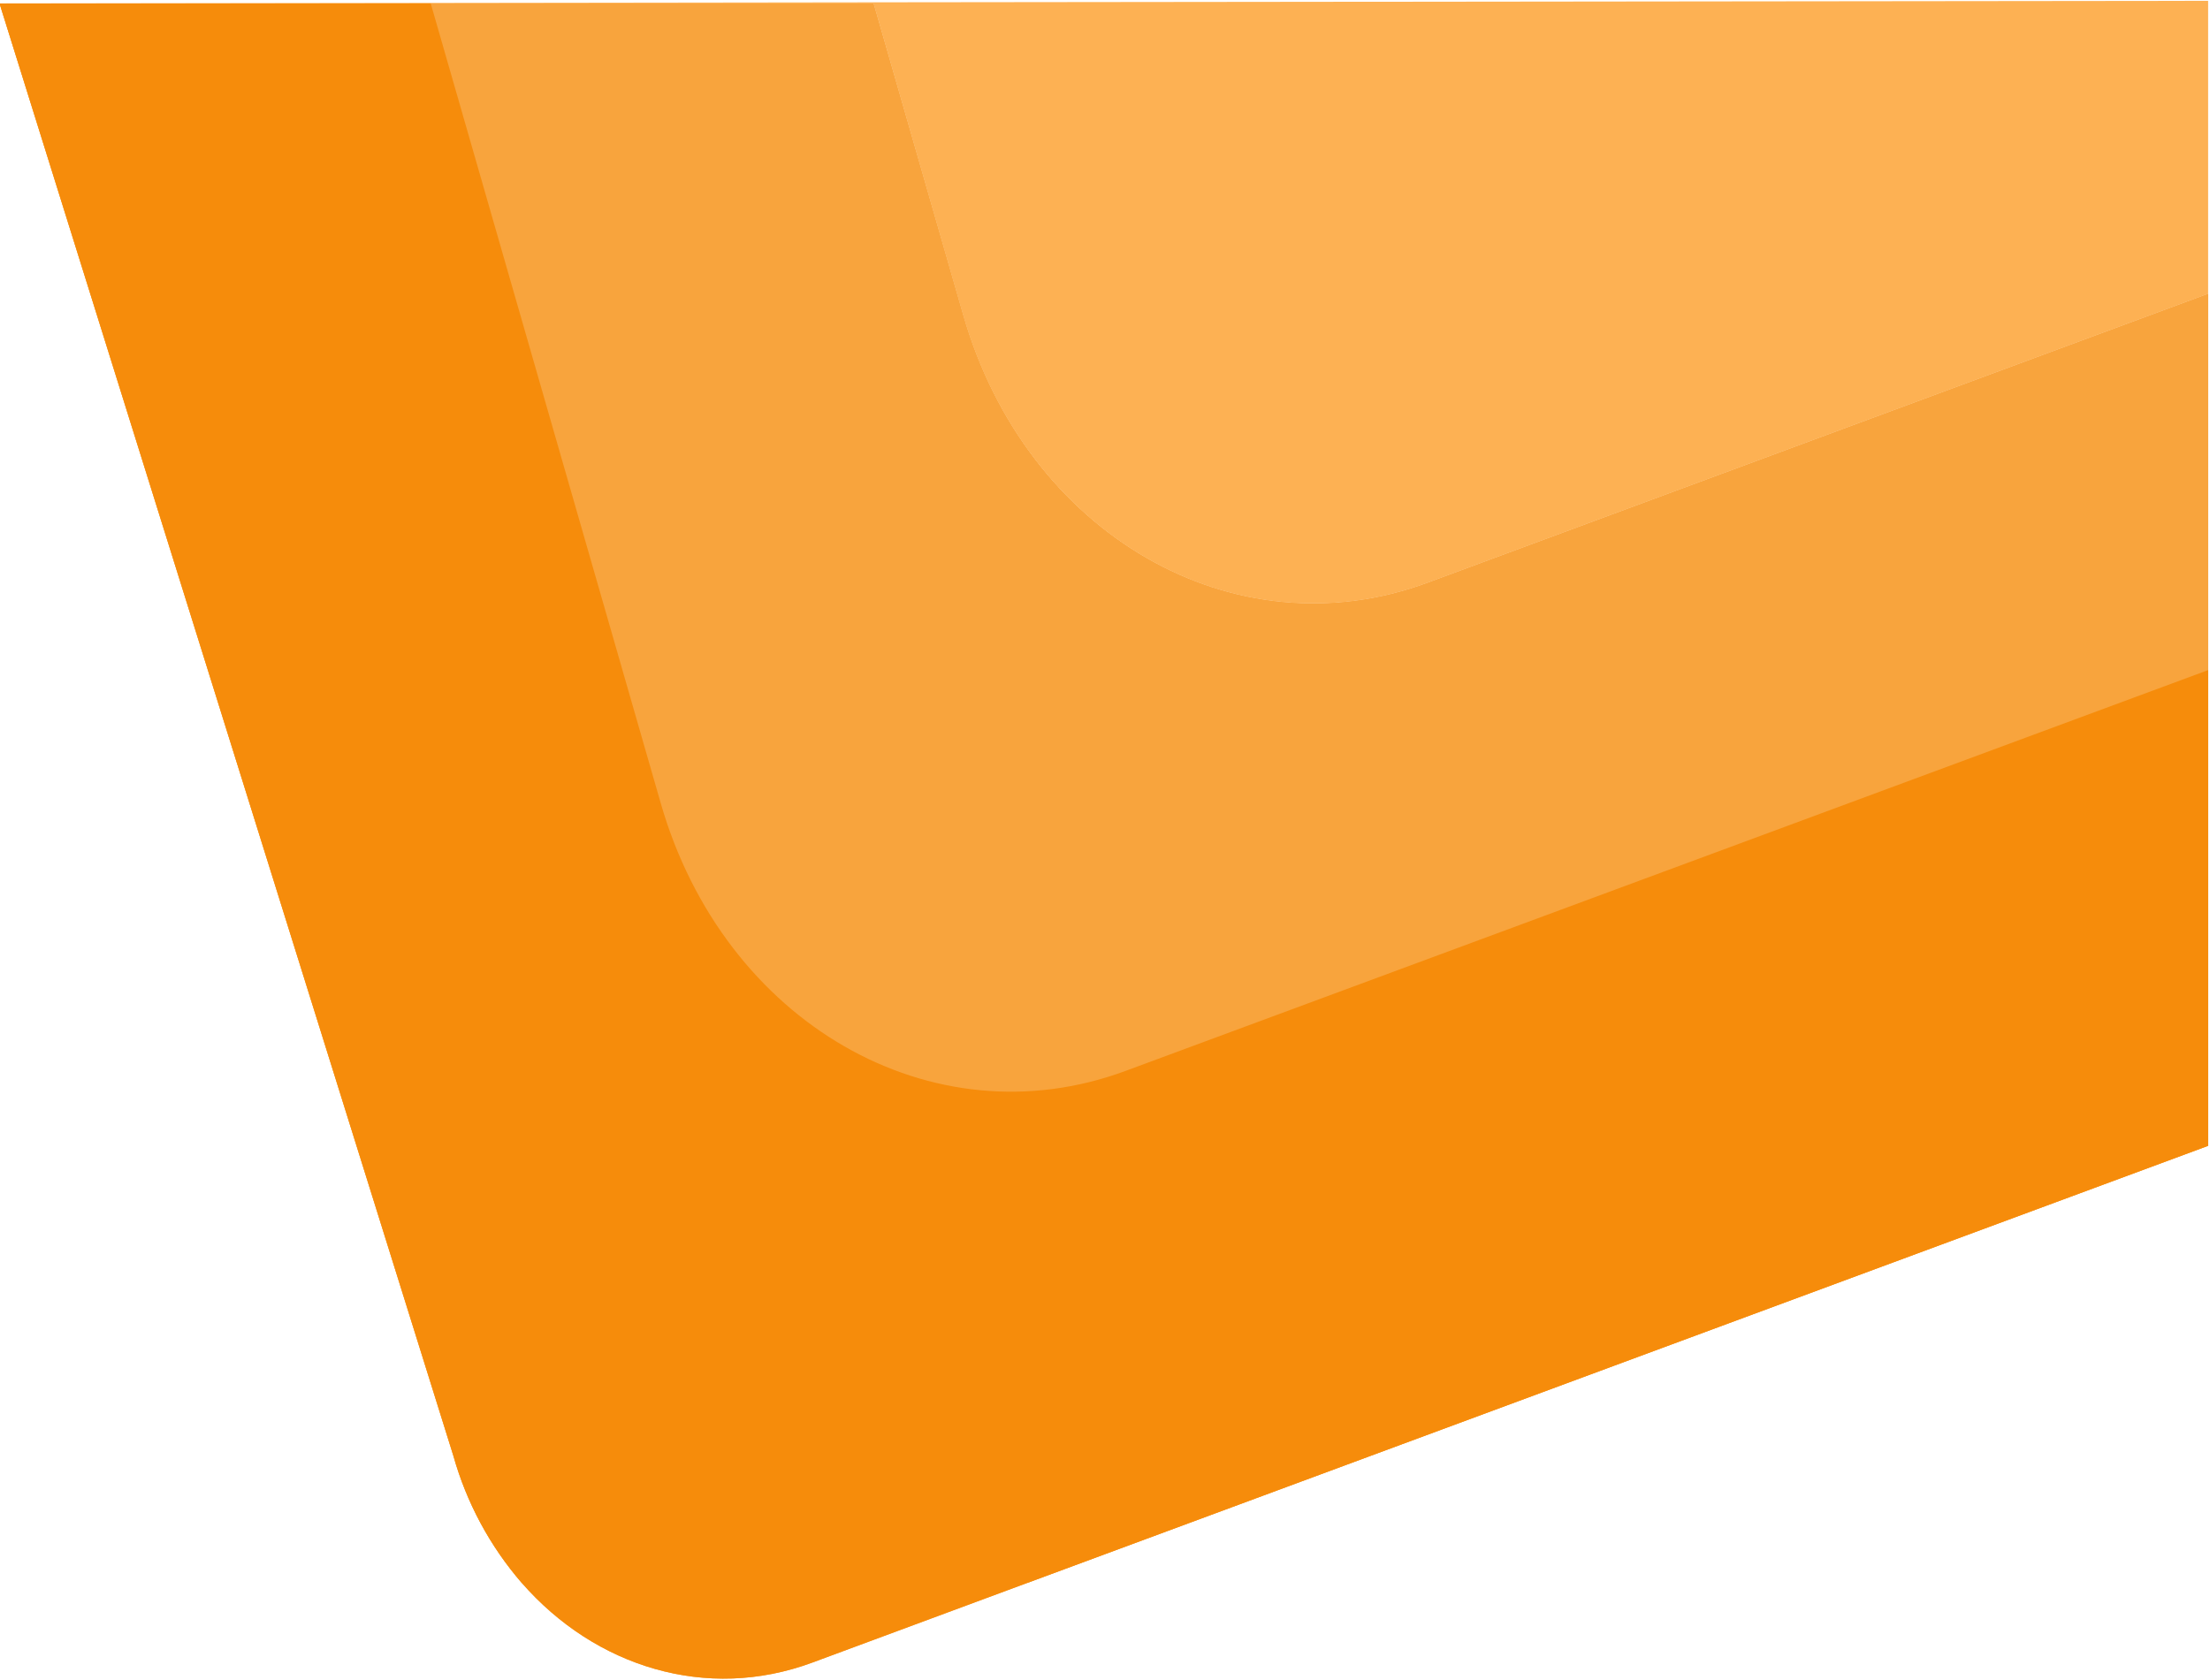 <svg width="805" height="612" viewBox="0 0 805 612" fill="none" xmlns="http://www.w3.org/2000/svg">
<g clip-path="url(#clip0_3_1306)">
<path d="M804.321 0.302V107.037L520.063 212.311C449.58 238.42 373.799 194.765 350.803 114.744L318.202 1.259H-0.168L318.202 0.84L804.321 0.302Z" fill="#FDB153"/>
<path d="M804.321 107.037V417.486L374.228 576.741H190.031C178.417 563.312 169.909 547.486 165.112 530.392L-0.168 1.259H318.202L350.828 114.744C373.799 194.765 449.58 238.42 520.063 212.311L804.321 107.037Z" fill="#FDB153"/>
<path d="M804.321 107.037V417.486L374.228 576.741L295.861 605.788C257.332 620.059 216.755 607.324 190.073 576.766C178.459 563.337 169.951 547.511 165.154 530.417L-0.168 1.259H318.202L350.828 114.744C373.799 194.765 449.58 238.42 520.063 212.311L804.321 107.037Z" fill="#F8A43D"/>
<path d="M804.321 244.154V417.486L374.228 576.741L295.861 605.788C257.332 620.059 216.755 607.324 190.073 576.766C178.459 563.337 169.951 547.511 165.154 530.417L-0.168 1.259H156.893L240.675 292.643C263.671 372.623 339.452 416.311 409.935 390.211L804.321 244.154Z" fill="#F68C0B"/>
</g>
<defs>
<clipPath id="clip0_3_1306">
<rect width="806" height="612" fill="white"/>
</clipPath>
</defs>
</svg>
